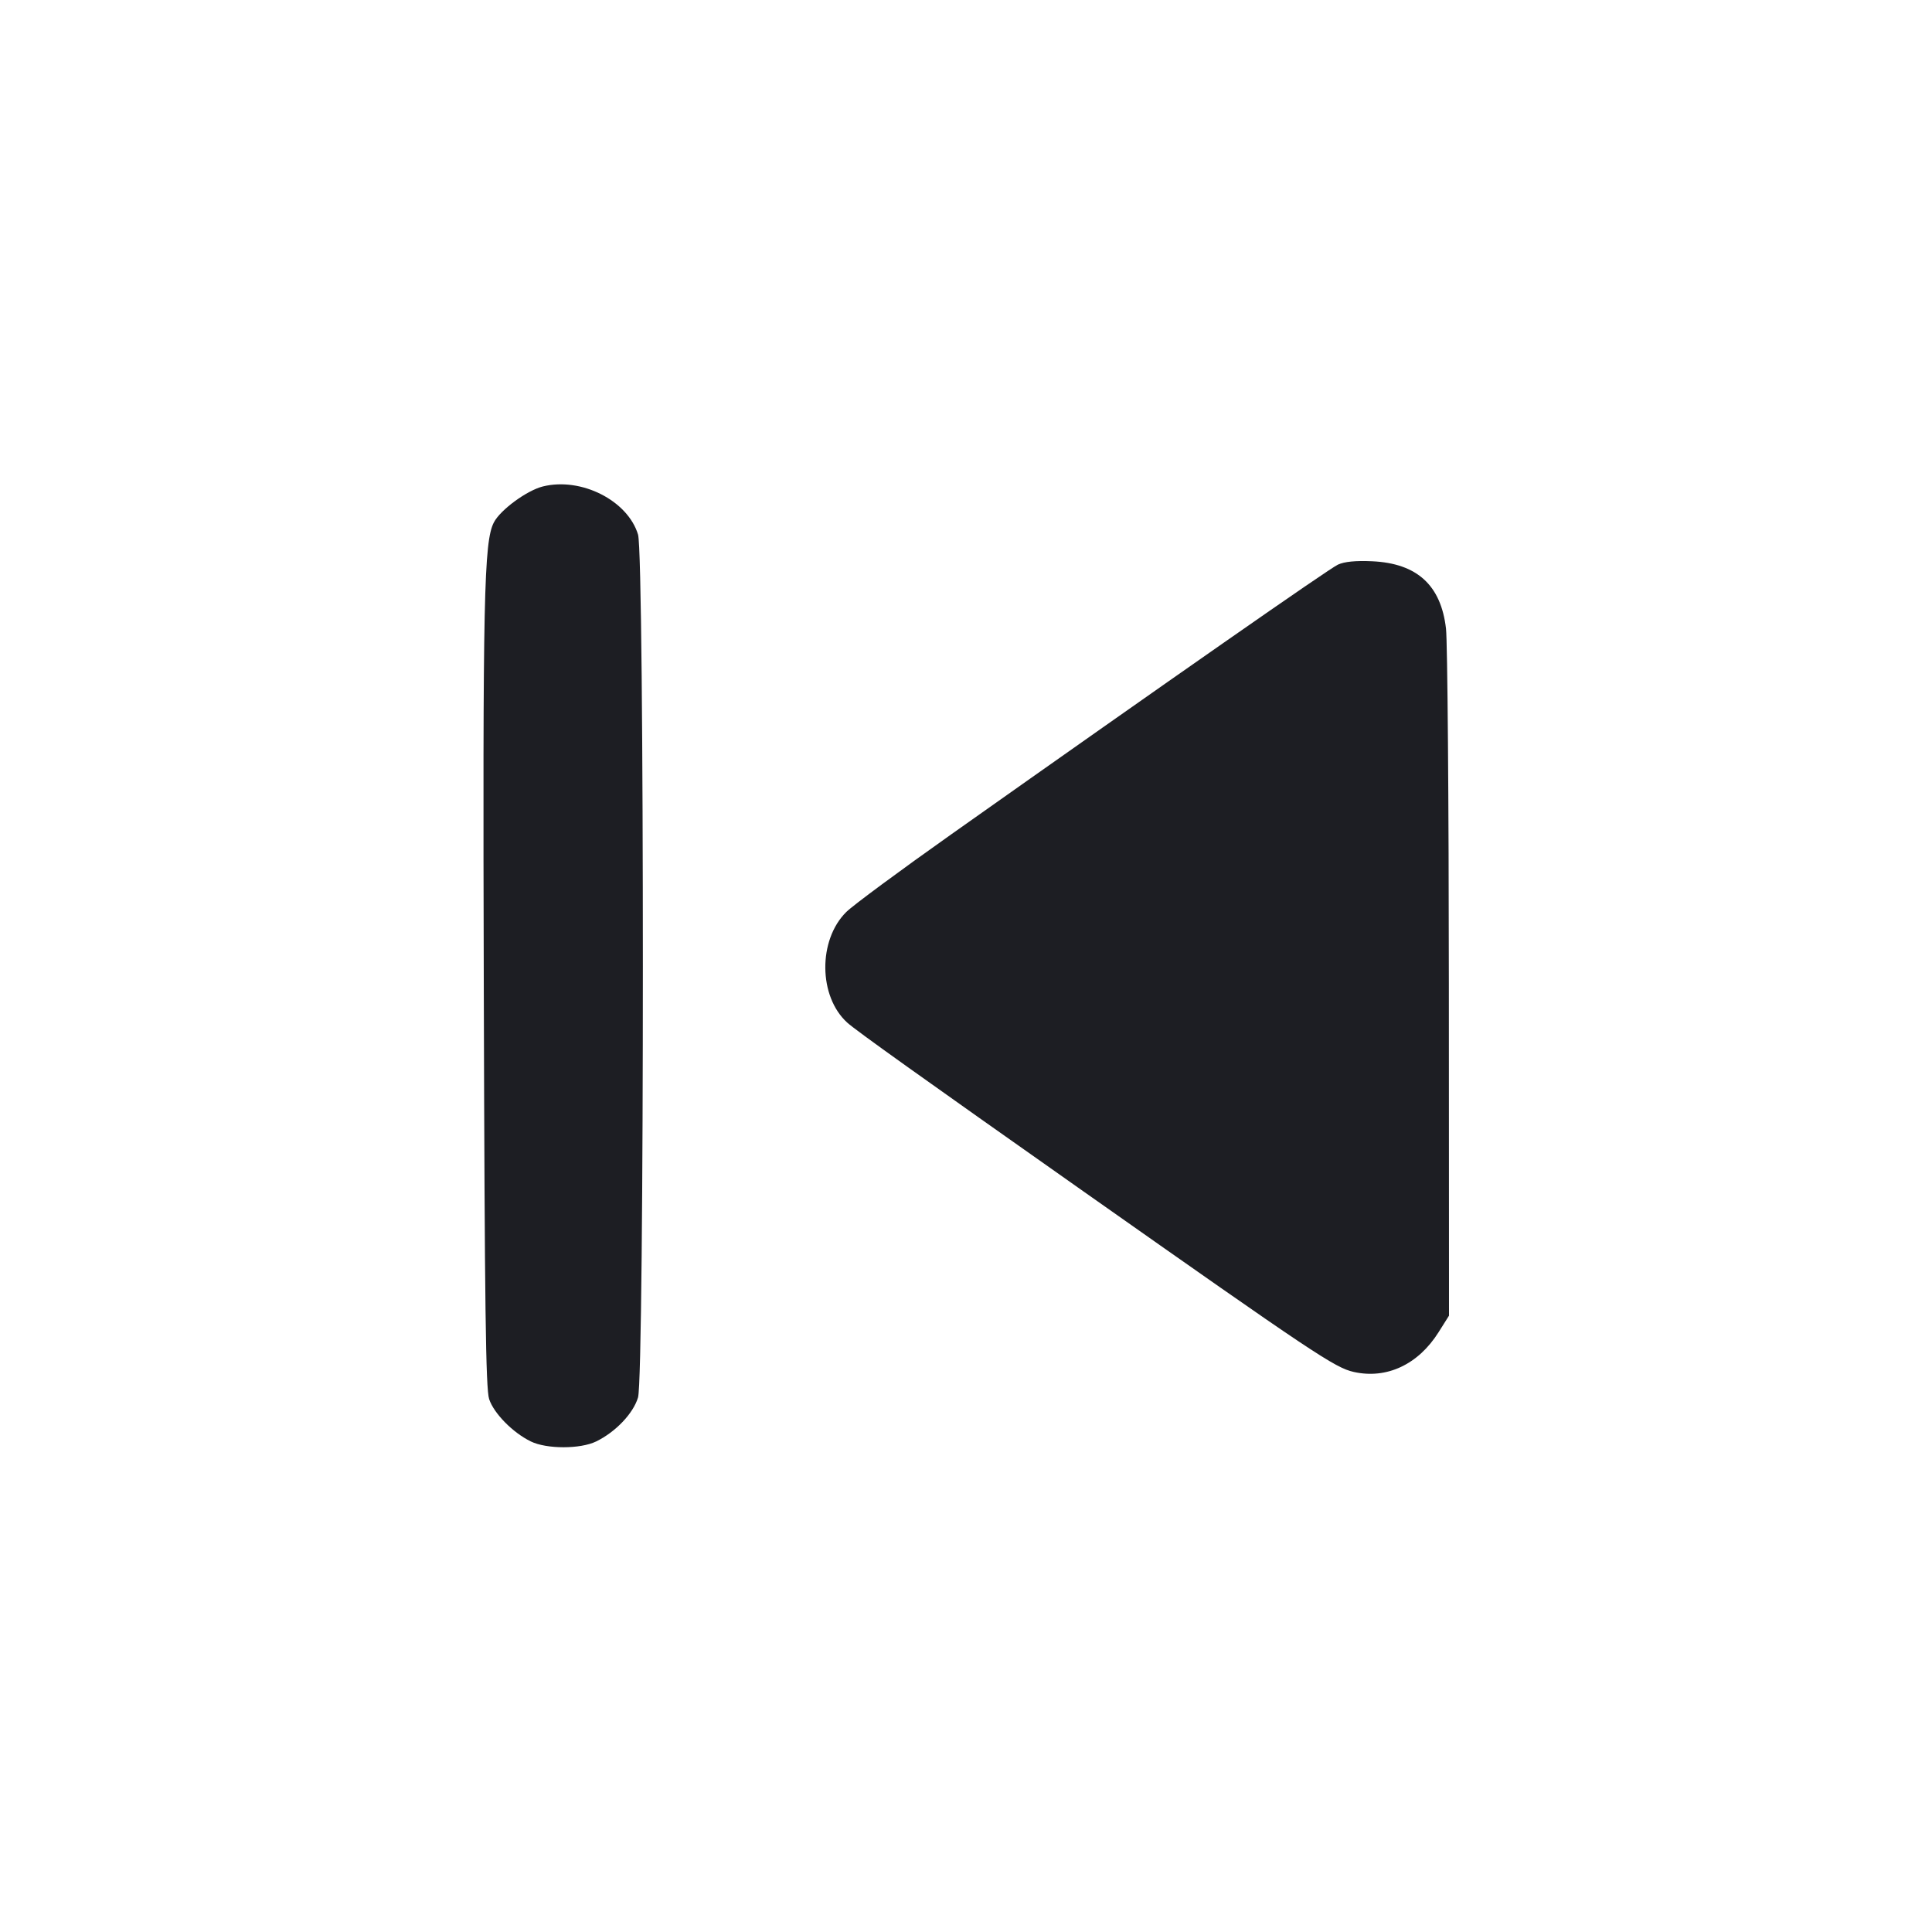 <svg viewBox="0 0 2400 2400" fill="none" xmlns="http://www.w3.org/2000/svg"><path d="M674.471 604.259 C 654.550 609.180,621.572 633.358,613.505 648.957 C 601.109 672.928,599.640 741.497,600.999 1232.557 C 602.082 1623.946,603.409 1725.205,607.625 1738.000 C 613.484 1755.779,636.931 1779.618,659.354 1790.593 C 679.037 1800.227,720.963 1800.227,740.646 1790.593 C 764.831 1778.755,786.590 1755.882,792.578 1736.000 C 800.589 1709.406,800.612 690.663,792.603 664.098 C 779.844 621.777,722.057 592.505,674.471 604.259 M1662.000 701.410 C 1650.811 706.621,1452.835 844.714,1182.175 1036.099 C 1118.471 1081.145,1059.592 1124.679,1051.333 1132.842 C 1015.998 1167.766,1016.650 1238.037,1052.611 1270.468 C 1063.501 1280.289,1144.447 1338.118,1345.329 1479.591 C 1632.651 1681.939,1658.242 1699.033,1681.713 1704.285 C 1722.541 1713.422,1761.706 1695.105,1786.952 1655.065 L 1800.000 1634.371 1799.824 1222.185 C 1799.728 995.483,1798.130 796.894,1796.274 780.876 C 1790.020 726.901,1760.252 699.776,1704.467 697.218 C 1684.112 696.285,1670.017 697.676,1662.000 701.410 " fill="#1D1E23" stroke="none" fill-rule="evenodd"/></svg>